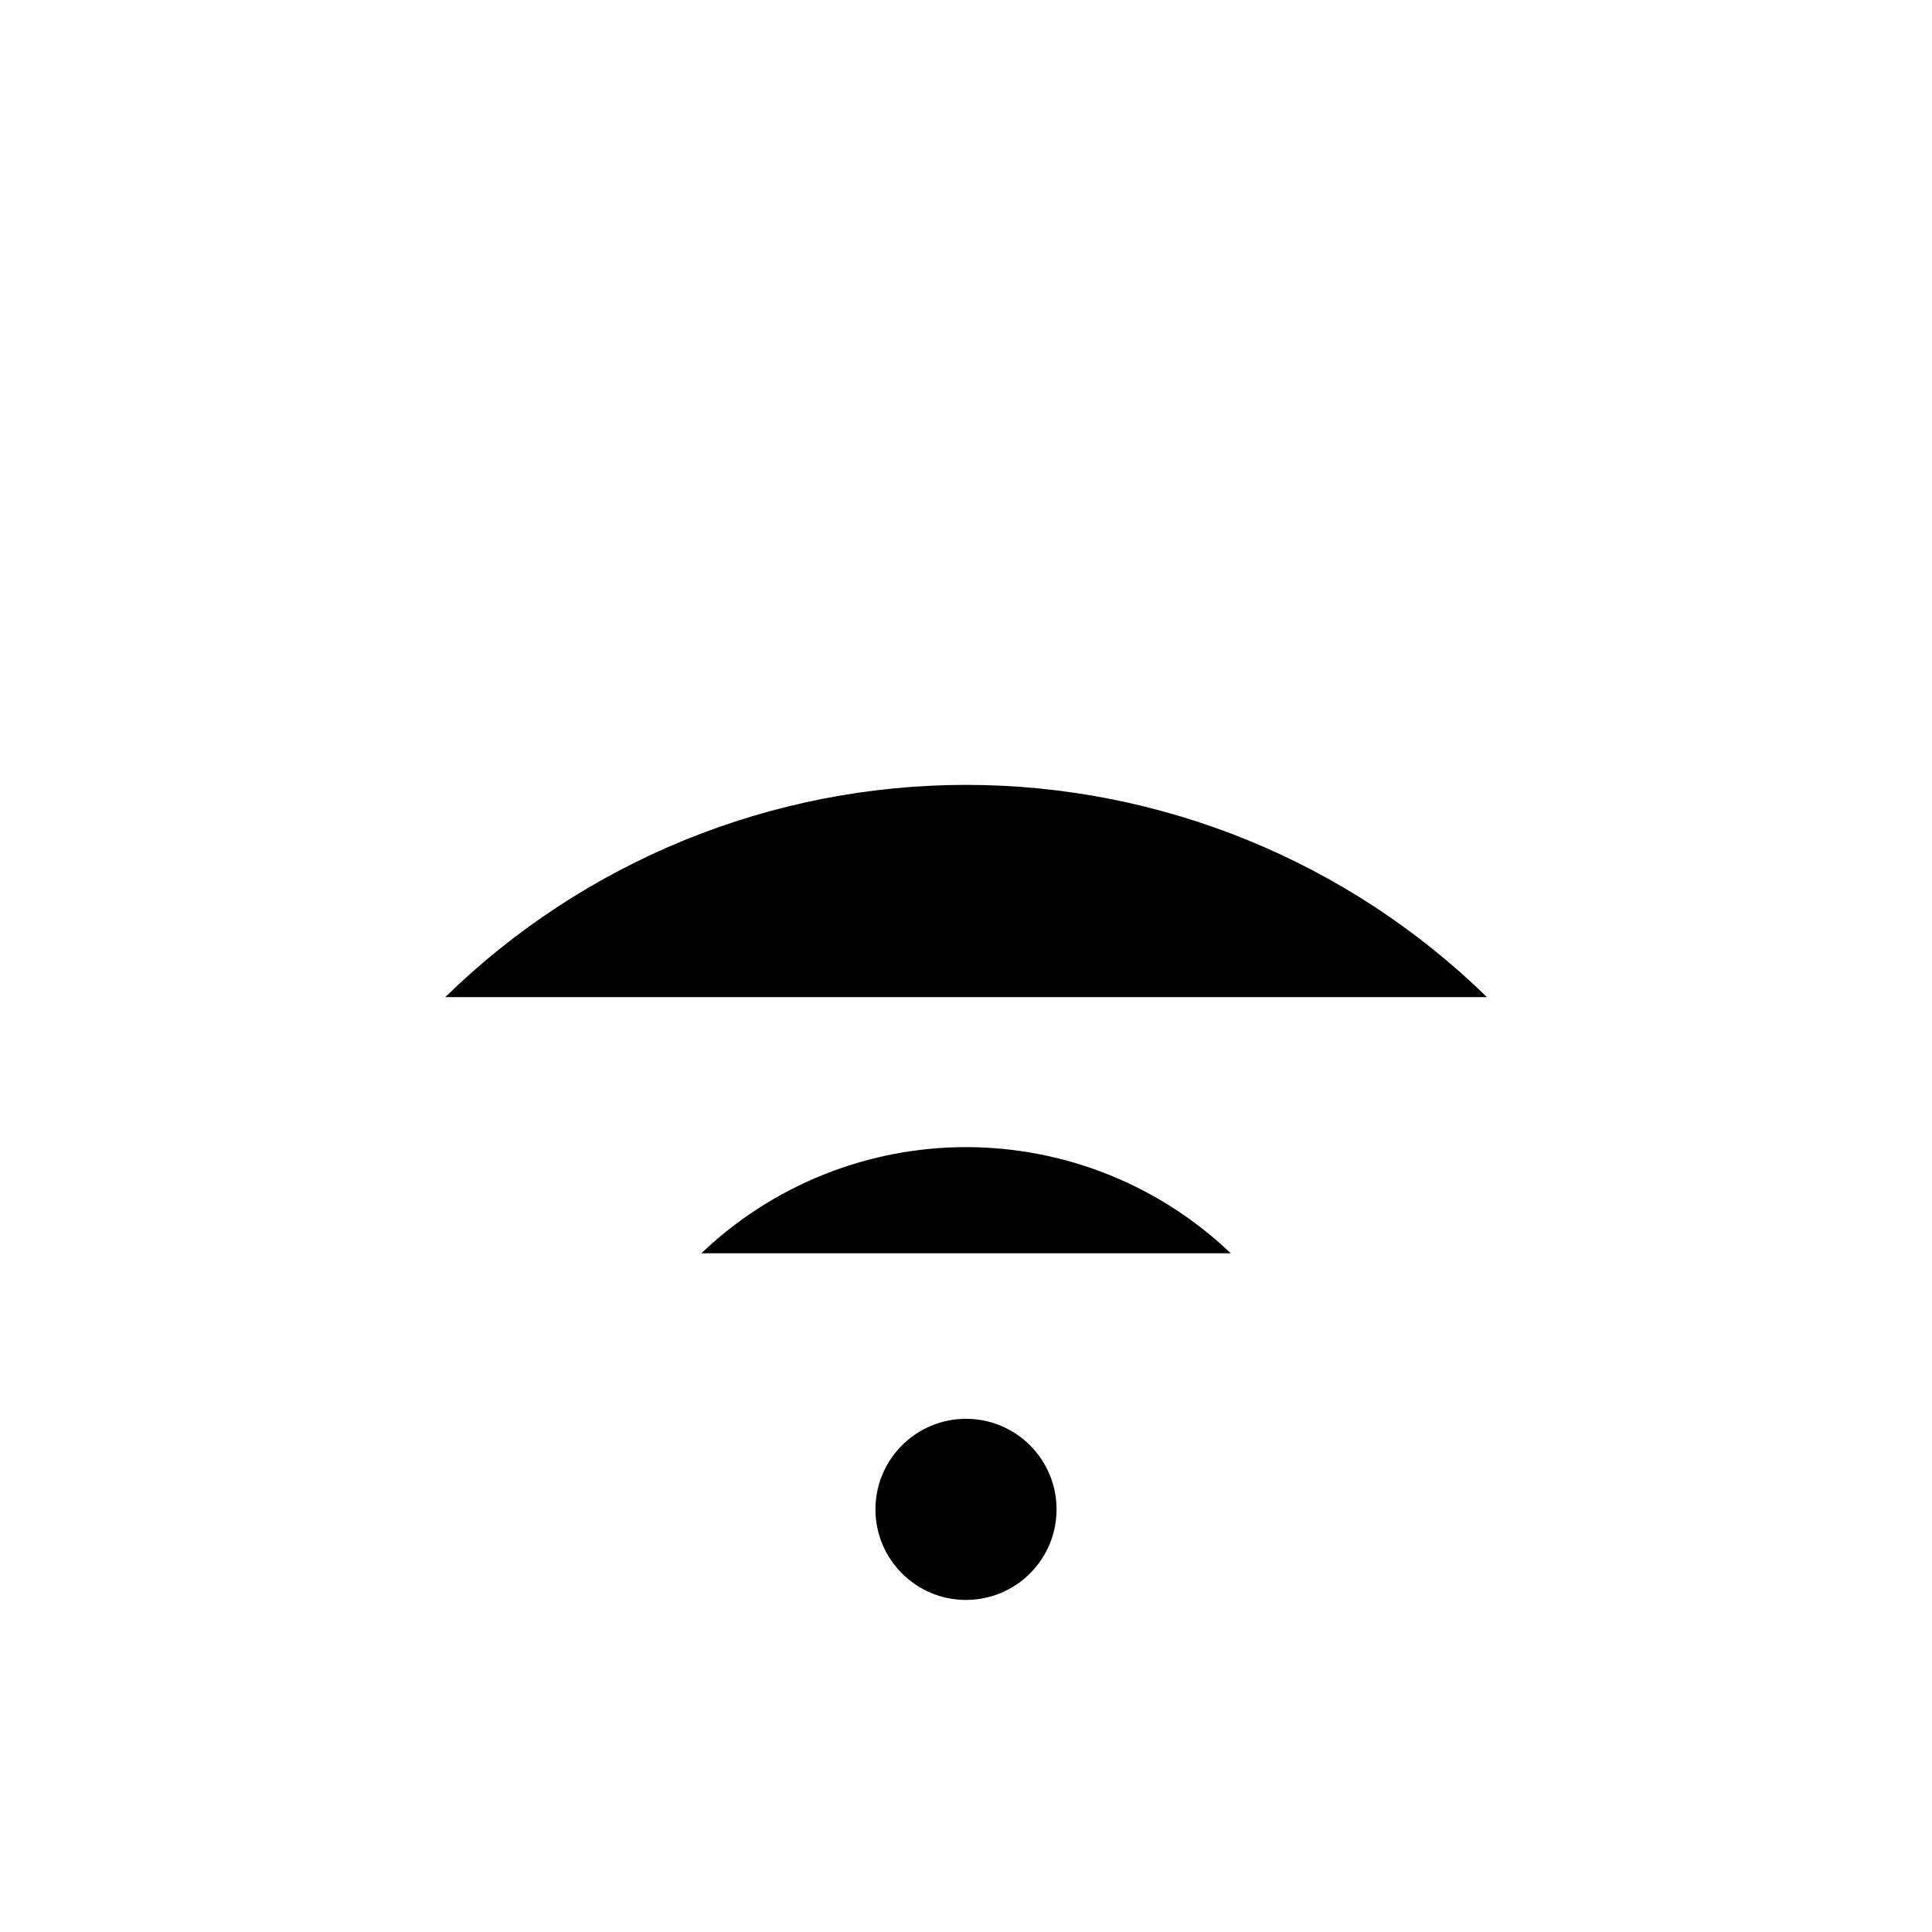 <svg viewBox="0 0 32 32" xmlns="http://www.w3.org/2000/svg">
<path d="M11.617 20.758C12.798 19.63 14.368 19 16.001 19C17.634 19 19.204 19.63 20.385 20.758" stroke-width="2" stroke-linecap="round" stroke-linejoin="round"/>
<path d="M7.375 16.515C9.681 14.262 12.777 13 16.002 13C19.226 13 22.322 14.262 24.628 16.515" stroke-width="2" stroke-linecap="round" stroke-linejoin="round"/>
<path d="M16 26.5C16.828 26.5 17.5 25.828 17.5 25C17.5 24.172 16.828 23.5 16 23.5C15.172 23.5 14.5 24.172 14.5 25C14.5 25.828 15.172 26.5 16 26.5Z"/>
</svg>
